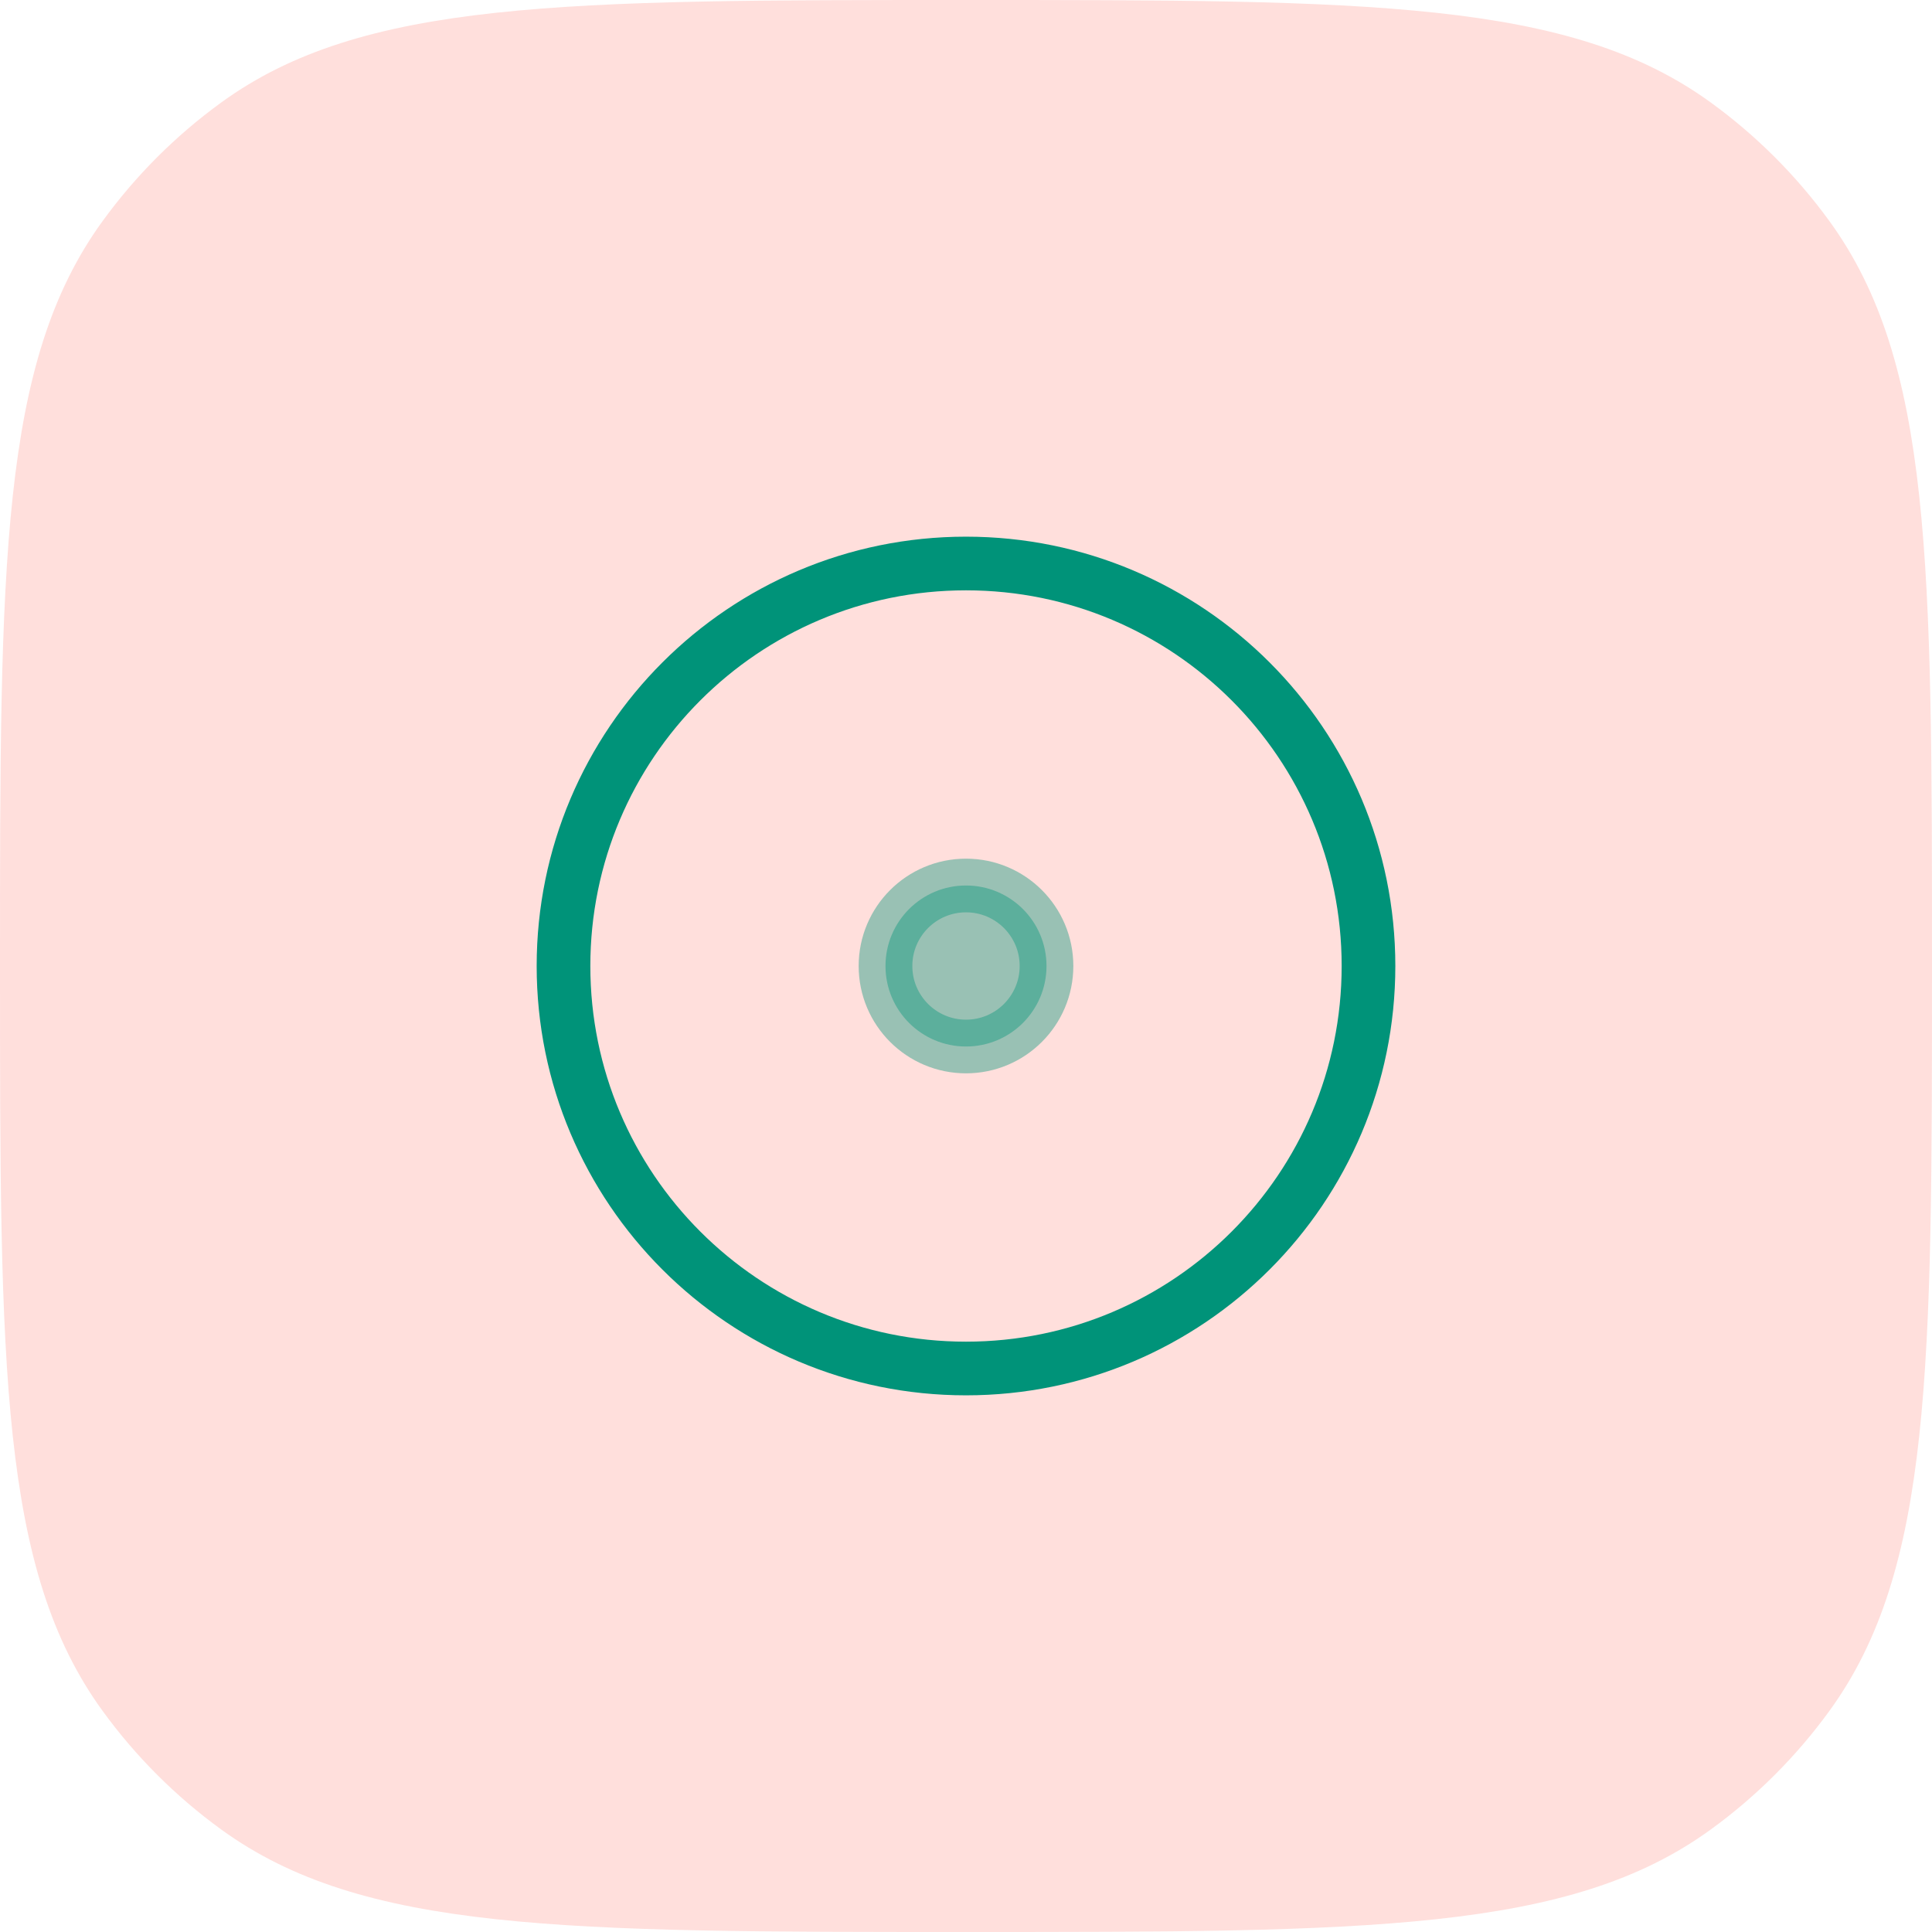 <svg width="72" height="72" viewBox="0 0 72 72" fill="none" xmlns="http://www.w3.org/2000/svg">
<g clip-path="url(#clip0_123_7)">
<path d="M0 36C0 21.001 0 13.502 3.82 8.244C5.053 6.546 6.546 5.053 8.244 3.82C13.502 0 21.001 0 36 0C50.999 0 58.498 0 63.756 3.82C65.454 5.053 66.947 6.546 68.18 8.244C72 13.502 72 21.001 72 36C72 50.999 72 58.498 68.18 63.756C66.947 65.454 65.454 66.947 63.756 68.18C58.498 72 50.999 72 36 72C21.001 72 13.502 72 8.244 68.18C6.546 66.947 5.053 65.454 3.82 63.756C0 58.498 0 50.999 0 36Z" fill="#FF6250" fill-opacity="0.2"/>
<path d="M36 51C44.284 51 51 44.284 51 36C51 27.716 44.284 21 36 21C27.716 21 21 27.716 21 36C21 44.284 27.716 51 36 51Z" stroke="#009379" stroke-width="2" stroke-linecap="round" stroke-linejoin="round"/>
<path opacity="0.4" d="M36 39C37.657 39 39 37.657 39 36C39 34.343 37.657 33 36 33C34.343 33 33 34.343 33 36C33 37.657 34.343 39 36 39Z" fill="#009379" stroke="#009379" stroke-width="2" stroke-linecap="round" stroke-linejoin="round"/>
</g>
<defs>
<clipPath id="clip0_123_7">
<rect width="72" height="72" fill="white"/>
</clipPath>
</defs>
</svg>
